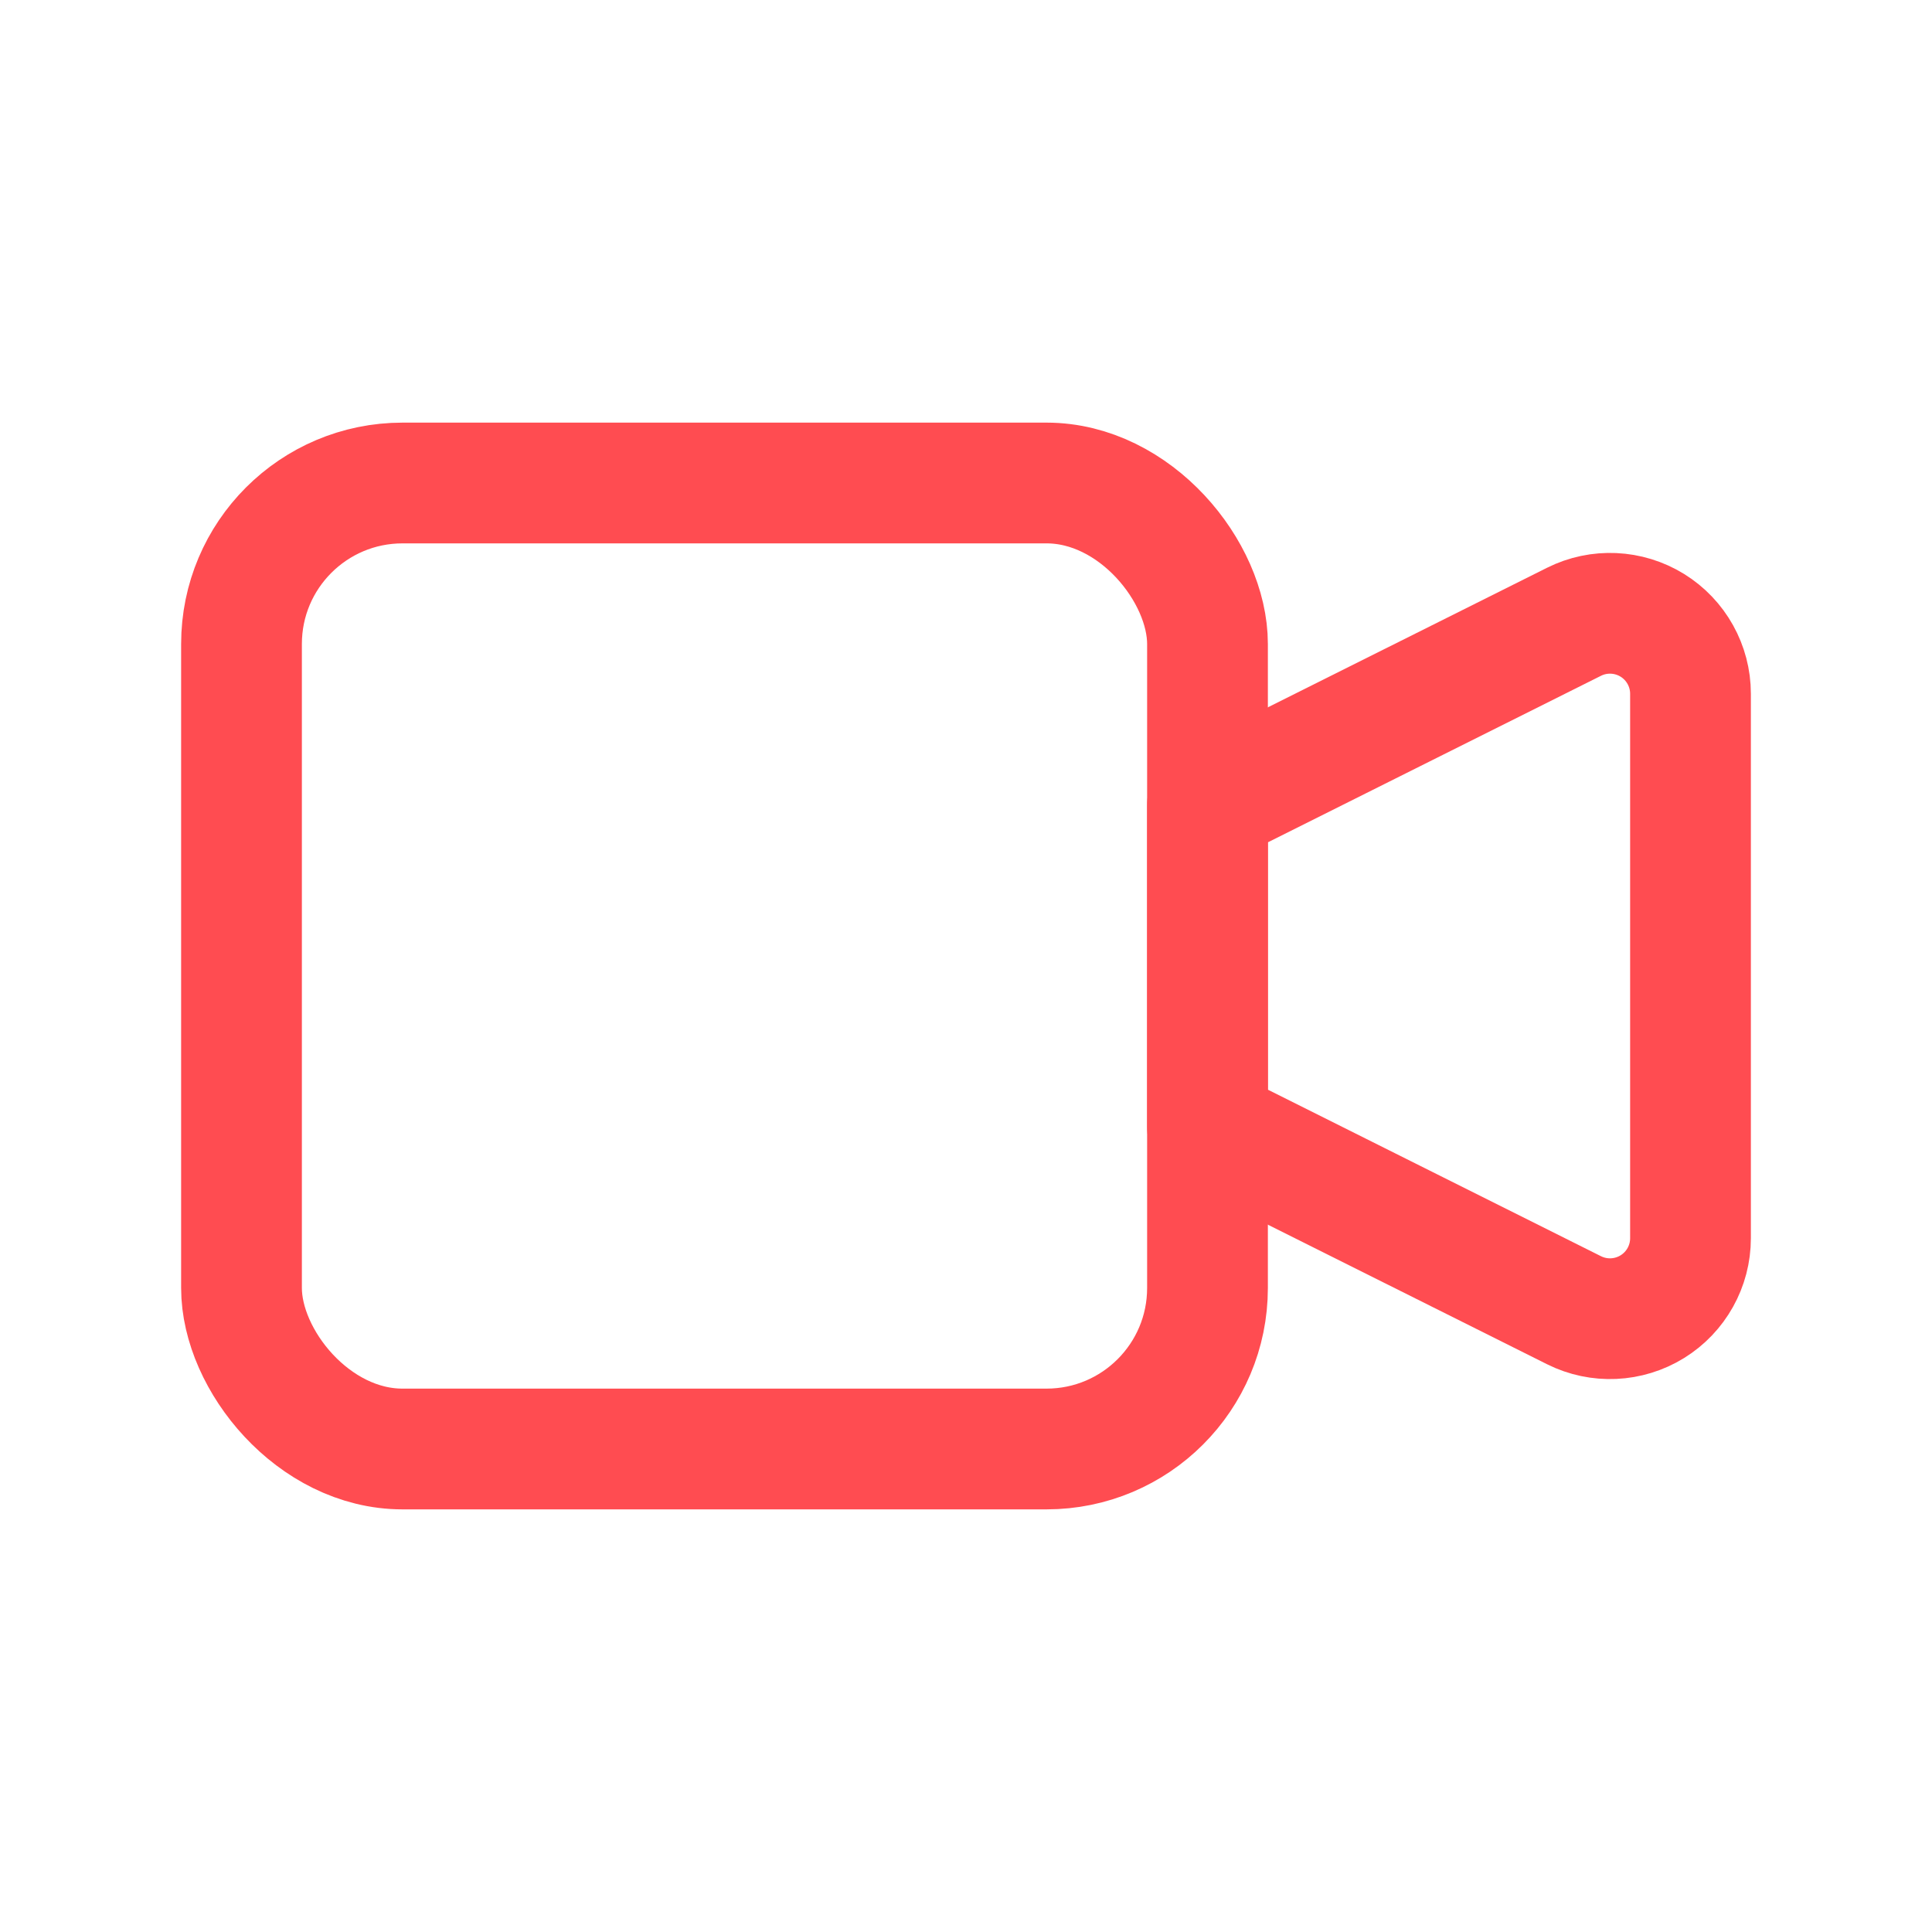 <svg width="24" height="24" viewBox="0 0 24 24" fill="none" xmlns="http://www.w3.org/2000/svg">
<g id="video">
<path id="Path" fill-rule="evenodd" clip-rule="evenodd" d="M15 10L19.553 7.724C19.863 7.569 20.231 7.586 20.526 7.768C20.82 7.95 21 8.272 21 8.618V15.382C21 15.729 20.82 16.05 20.526 16.232C20.231 16.414 19.863 16.431 19.553 16.276L15 14V10Z" stroke="#FF4C51" stroke-width="1.5" stroke-linecap="round" stroke-linejoin="round"/>
<rect id="Rectangle" x="3" y="6" width="12" height="12" rx="2" stroke="#FF4C51" stroke-width="1.5" stroke-linecap="round" stroke-linejoin="round"/>
</g>
</svg>
